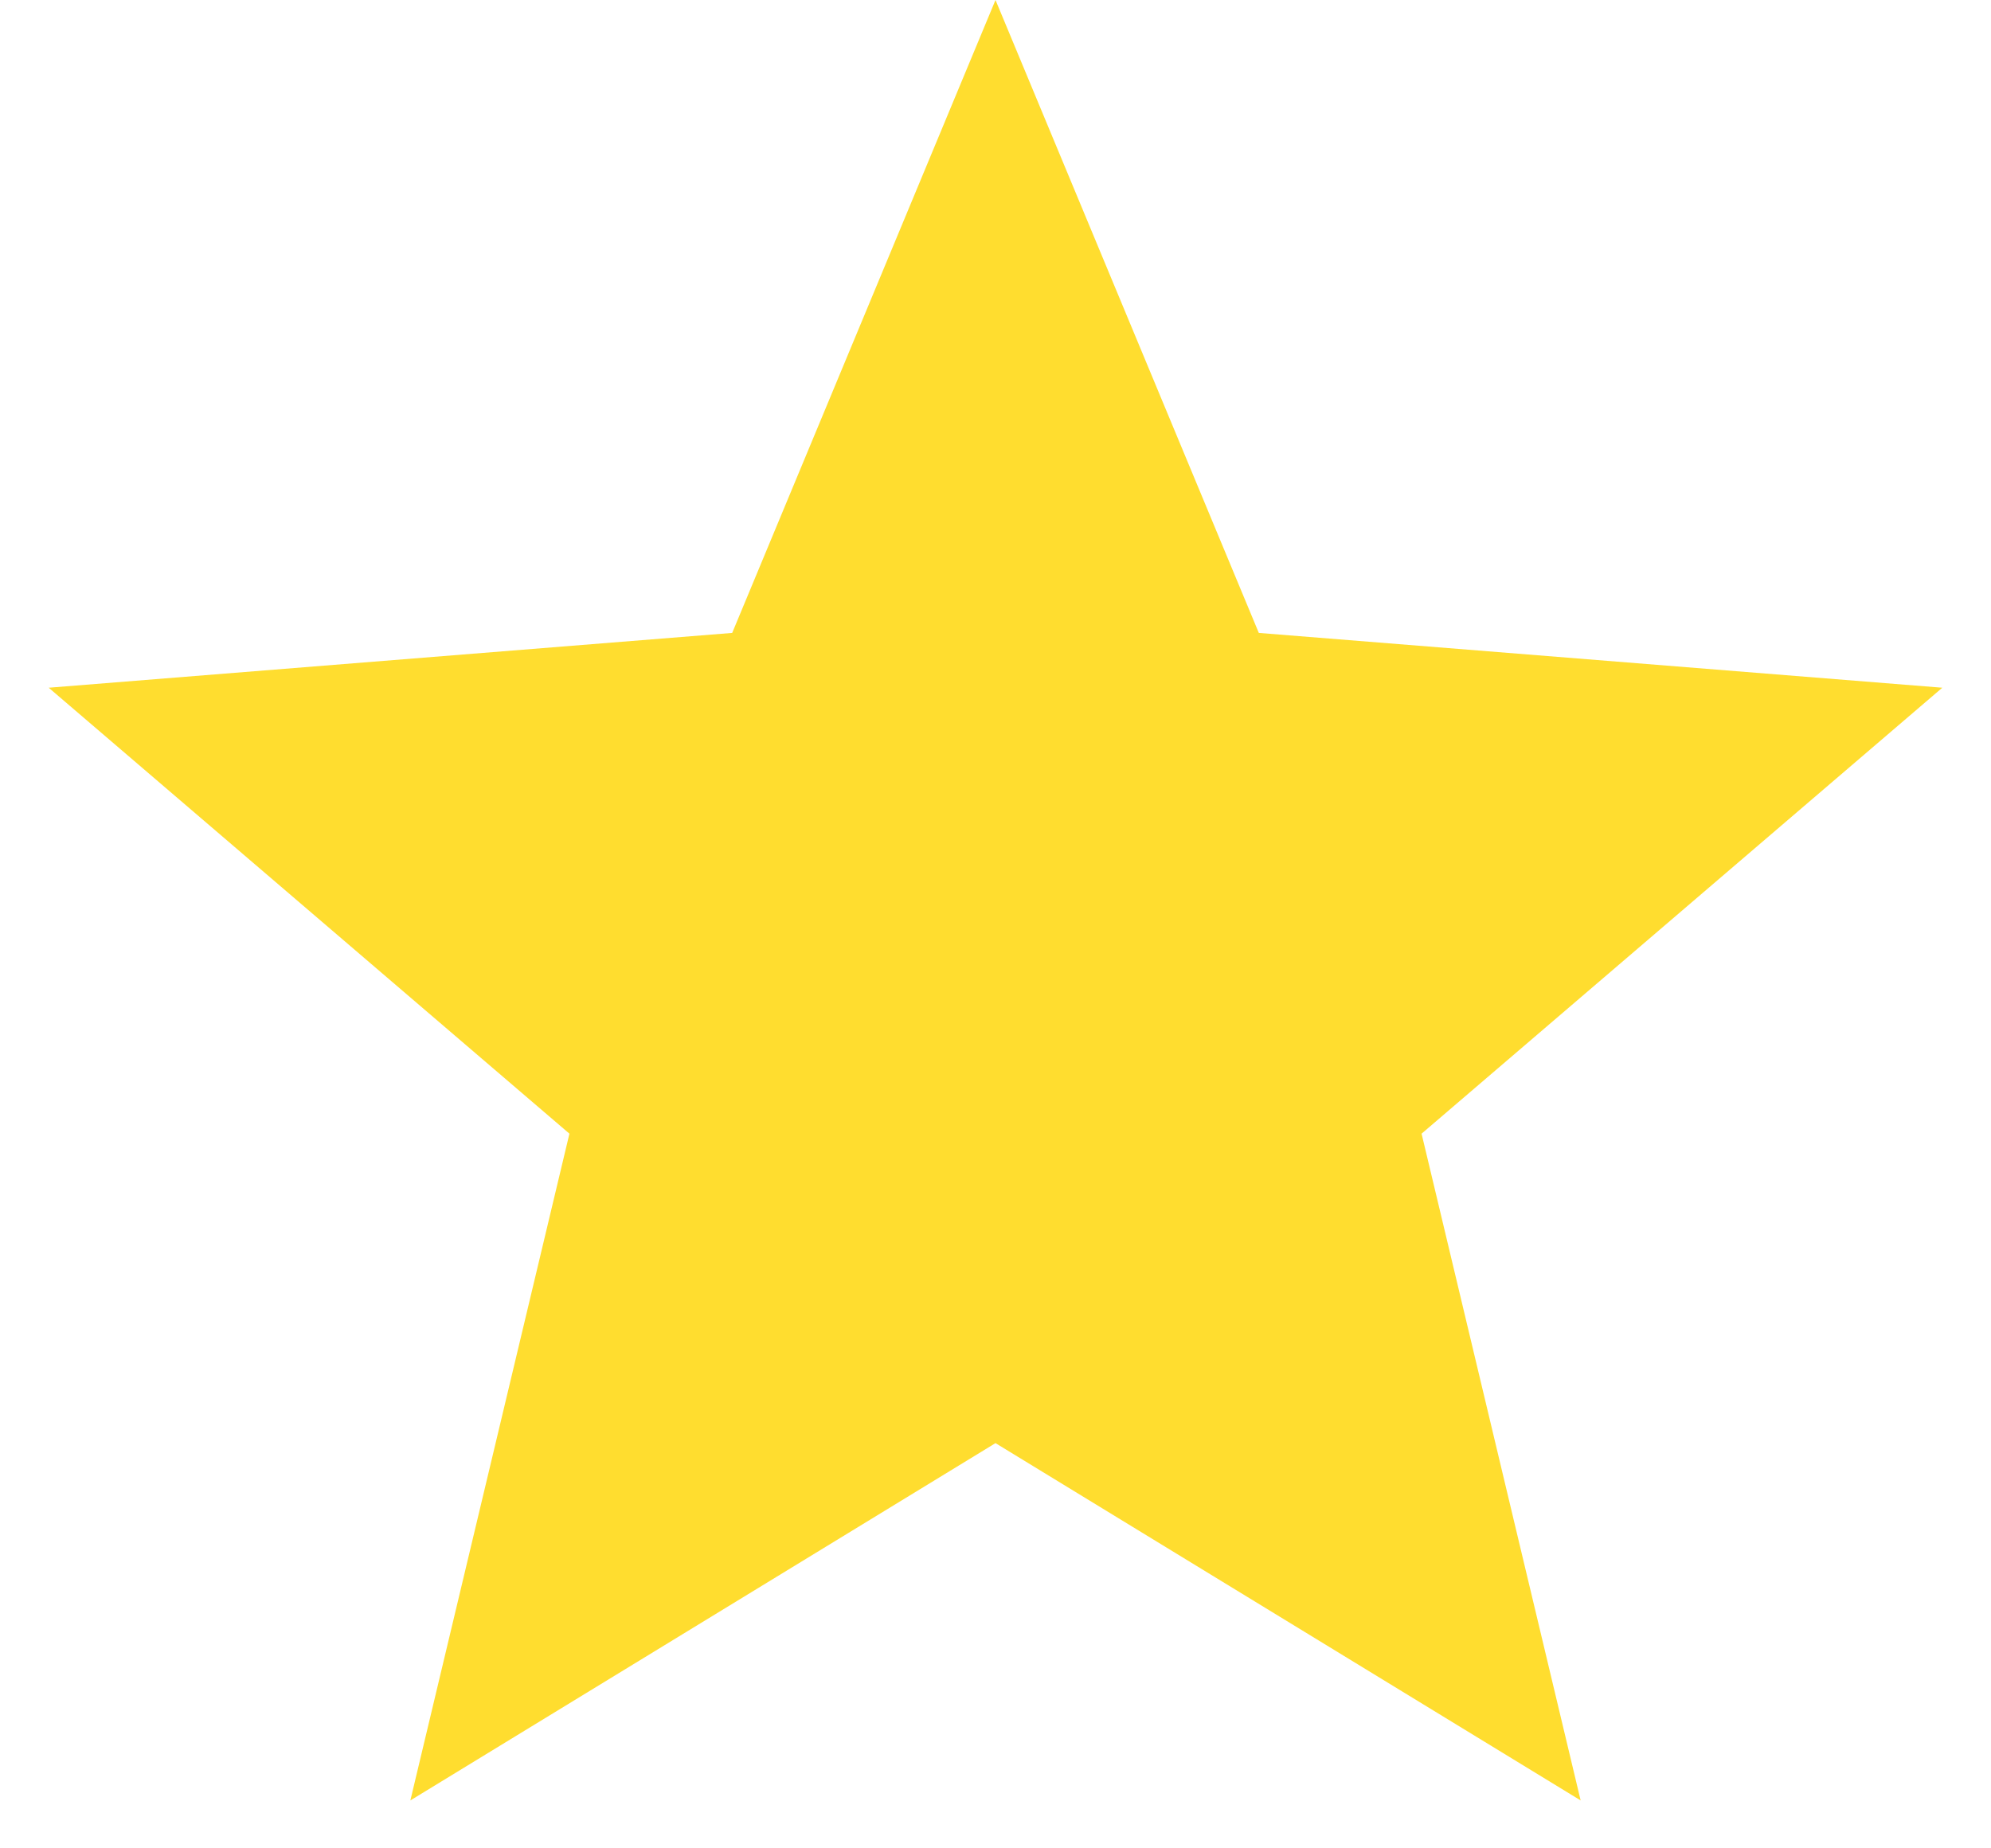 <svg width="28" height="26" viewBox="0 0 28 26" fill="none" xmlns="http://www.w3.org/2000/svg">
<path d="M14 0L17.703 8.903L27.315 9.674L19.992 15.947L22.229 25.326L14 20.3L5.771 25.326L8.008 15.947L0.685 9.674L10.297 8.903L14 0Z" fill="#FFDD2F"/>
</svg>
